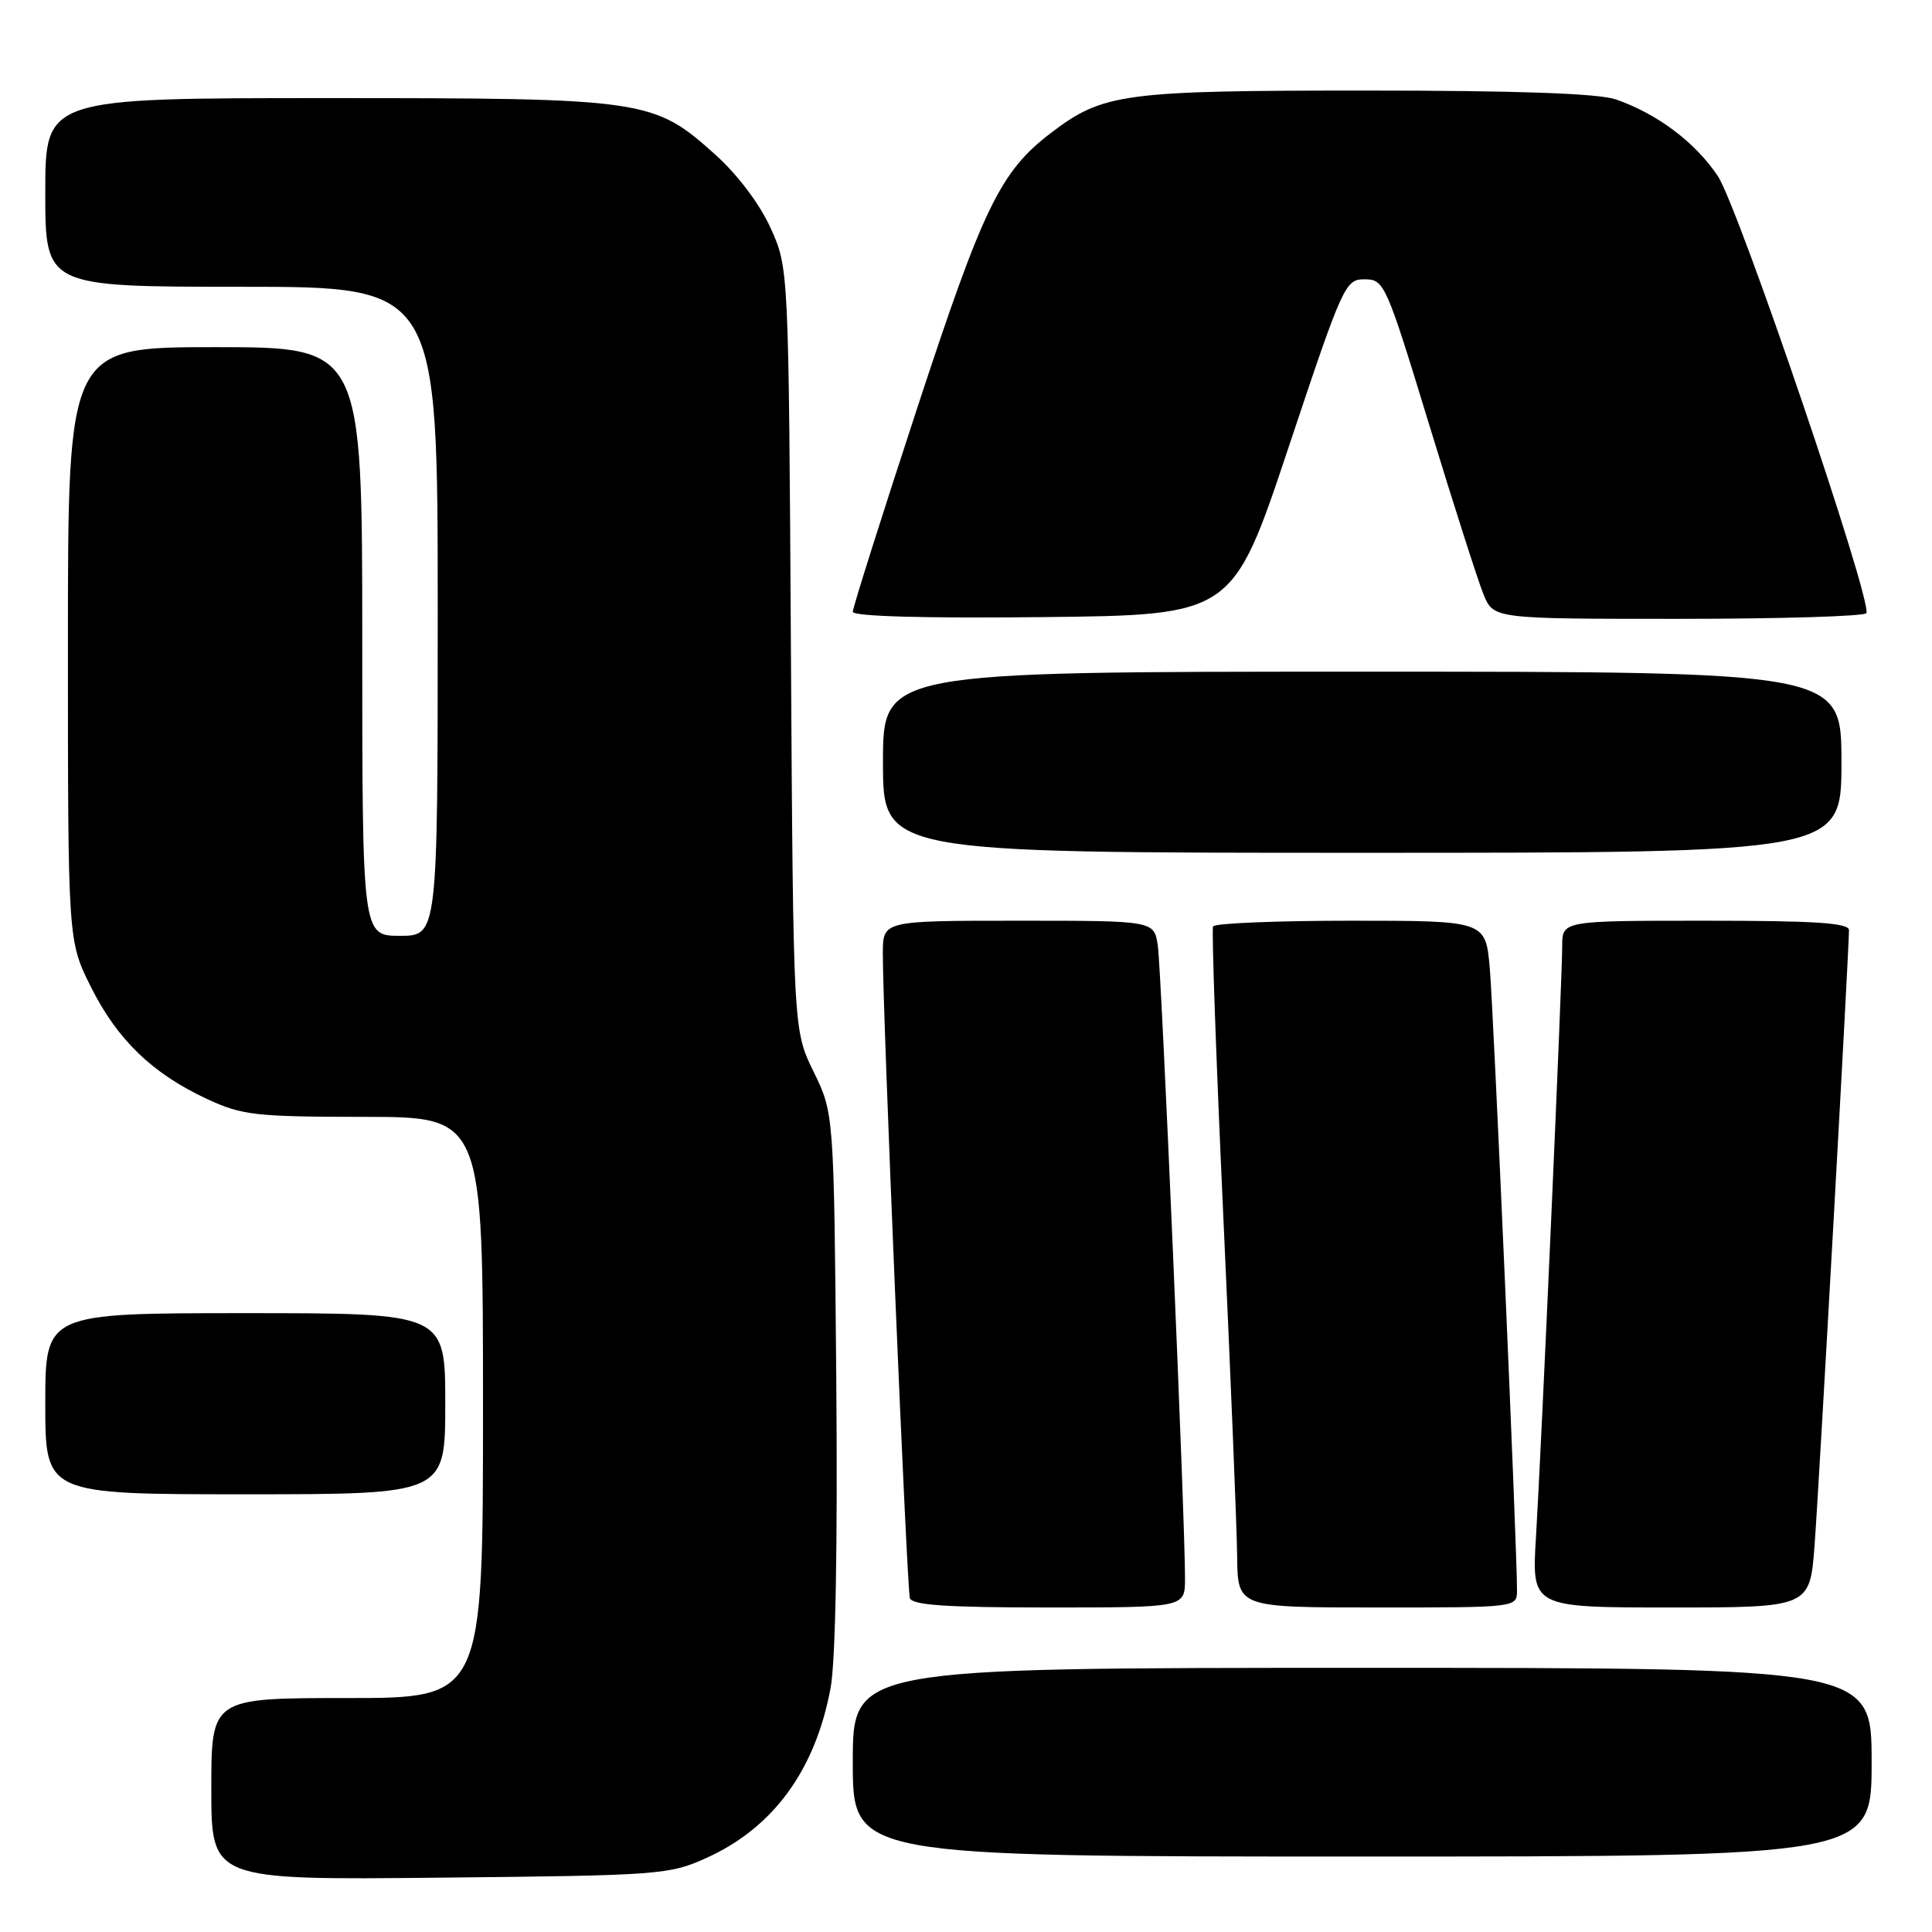 <?xml version="1.0" encoding="UTF-8" standalone="no"?>
<!DOCTYPE svg PUBLIC "-//W3C//DTD SVG 1.1//EN" "http://www.w3.org/Graphics/SVG/1.1/DTD/svg11.dtd" >
<svg xmlns="http://www.w3.org/2000/svg" xmlns:xlink="http://www.w3.org/1999/xlink" version="1.1" viewBox="0 0 256 256">
 <g >
 <path fill="currentColor"
d=" M 93.62 246.18 C 102.47 242.18 108.04 234.54 110.06 223.66 C 110.72 220.08 111.00 204.64 110.81 182.71 C 110.50 147.50 110.50 147.50 107.80 142.00 C 105.11 136.50 105.11 136.50 104.80 86.00 C 104.50 35.50 104.50 35.50 102.11 30.22 C 100.70 27.08 97.75 23.17 94.86 20.56 C 86.59 13.13 85.73 13.00 43.32 13.00 C 6.00 13.00 6.00 13.00 6.00 25.50 C 6.00 38.00 6.00 38.00 32.00 38.00 C 58.00 38.00 58.00 38.00 58.00 81.00 C 58.00 124.00 58.00 124.00 53.00 124.00 C 48.00 124.00 48.00 124.00 48.00 85.00 C 48.00 46.00 48.00 46.00 28.50 46.00 C 9.00 46.00 9.00 46.00 9.00 85.34 C 9.00 124.68 9.00 124.68 12.05 130.78 C 15.54 137.76 20.18 142.25 27.43 145.62 C 32.08 147.78 33.81 147.98 48.25 147.99 C 64.00 148.00 64.00 148.00 64.00 186.50 C 64.00 225.00 64.00 225.00 46.00 225.00 C 28.00 225.00 28.00 225.00 28.00 237.05 C 28.00 249.11 28.00 249.11 58.25 248.80 C 87.40 248.51 88.69 248.42 93.62 246.18 Z  M 248.00 233.50 C 248.00 221.00 248.00 221.00 180.50 221.00 C 113.00 221.00 113.00 221.00 113.00 233.50 C 113.00 246.00 113.00 246.00 180.50 246.00 C 248.00 246.00 248.00 246.00 248.00 233.50 Z  M 157.02 209.25 C 157.06 201.95 153.90 128.45 153.41 125.25 C 152.91 122.00 152.91 122.00 134.95 122.00 C 117.00 122.00 117.00 122.00 116.98 126.25 C 116.93 133.45 120.16 210.42 120.56 211.75 C 120.84 212.69 125.41 213.00 138.97 213.00 C 157.00 213.00 157.00 213.00 157.02 209.25 Z  M 201.01 210.75 C 201.04 205.50 197.91 133.96 197.40 128.25 C 196.84 122.00 196.84 122.00 178.98 122.00 C 169.16 122.00 160.95 122.34 160.74 122.75 C 160.53 123.16 161.15 140.60 162.11 161.50 C 163.07 182.40 163.89 202.54 163.93 206.25 C 164.00 213.00 164.00 213.00 182.50 213.00 C 201.00 213.00 201.00 213.00 201.01 210.75 Z  M 240.44 204.75 C 241.02 197.11 244.99 126.06 245.00 123.25 C 245.00 122.29 240.54 122.00 226.00 122.00 C 207.00 122.00 207.00 122.00 207.00 125.36 C 207.00 129.78 204.24 191.91 203.52 203.75 C 202.96 213.00 202.96 213.00 221.39 213.00 C 239.82 213.00 239.82 213.00 240.44 204.75 Z  M 59.00 186.00 C 59.00 174.00 59.00 174.00 32.50 174.00 C 6.00 174.00 6.00 174.00 6.00 186.00 C 6.00 198.00 6.00 198.00 32.50 198.00 C 59.00 198.00 59.00 198.00 59.00 186.00 Z  M 244.00 101.00 C 244.00 89.00 244.00 89.00 180.50 89.00 C 117.00 89.00 117.00 89.00 117.00 101.00 C 117.00 113.00 117.00 113.00 180.50 113.00 C 244.00 113.00 244.00 113.00 244.00 101.00 Z  M 170.75 59.25 C 177.95 37.66 178.25 37.00 180.83 37.01 C 183.43 37.02 183.66 37.56 189.37 56.26 C 192.60 66.84 195.84 76.96 196.57 78.75 C 197.90 82.00 197.90 82.00 222.39 82.00 C 235.86 82.00 247.07 81.66 247.30 81.25 C 248.14 79.75 230.37 27.46 227.62 23.33 C 224.64 18.86 219.58 15.06 214.10 13.17 C 211.80 12.38 201.07 12.00 180.98 12.00 C 148.79 12.00 146.16 12.35 139.25 17.62 C 132.54 22.74 130.29 27.38 121.49 54.21 C 116.82 68.44 113.00 80.53 113.00 81.06 C 113.00 81.67 122.33 81.94 138.17 81.77 C 163.33 81.50 163.33 81.50 170.75 59.25 Z "/>
</g>
</svg>
